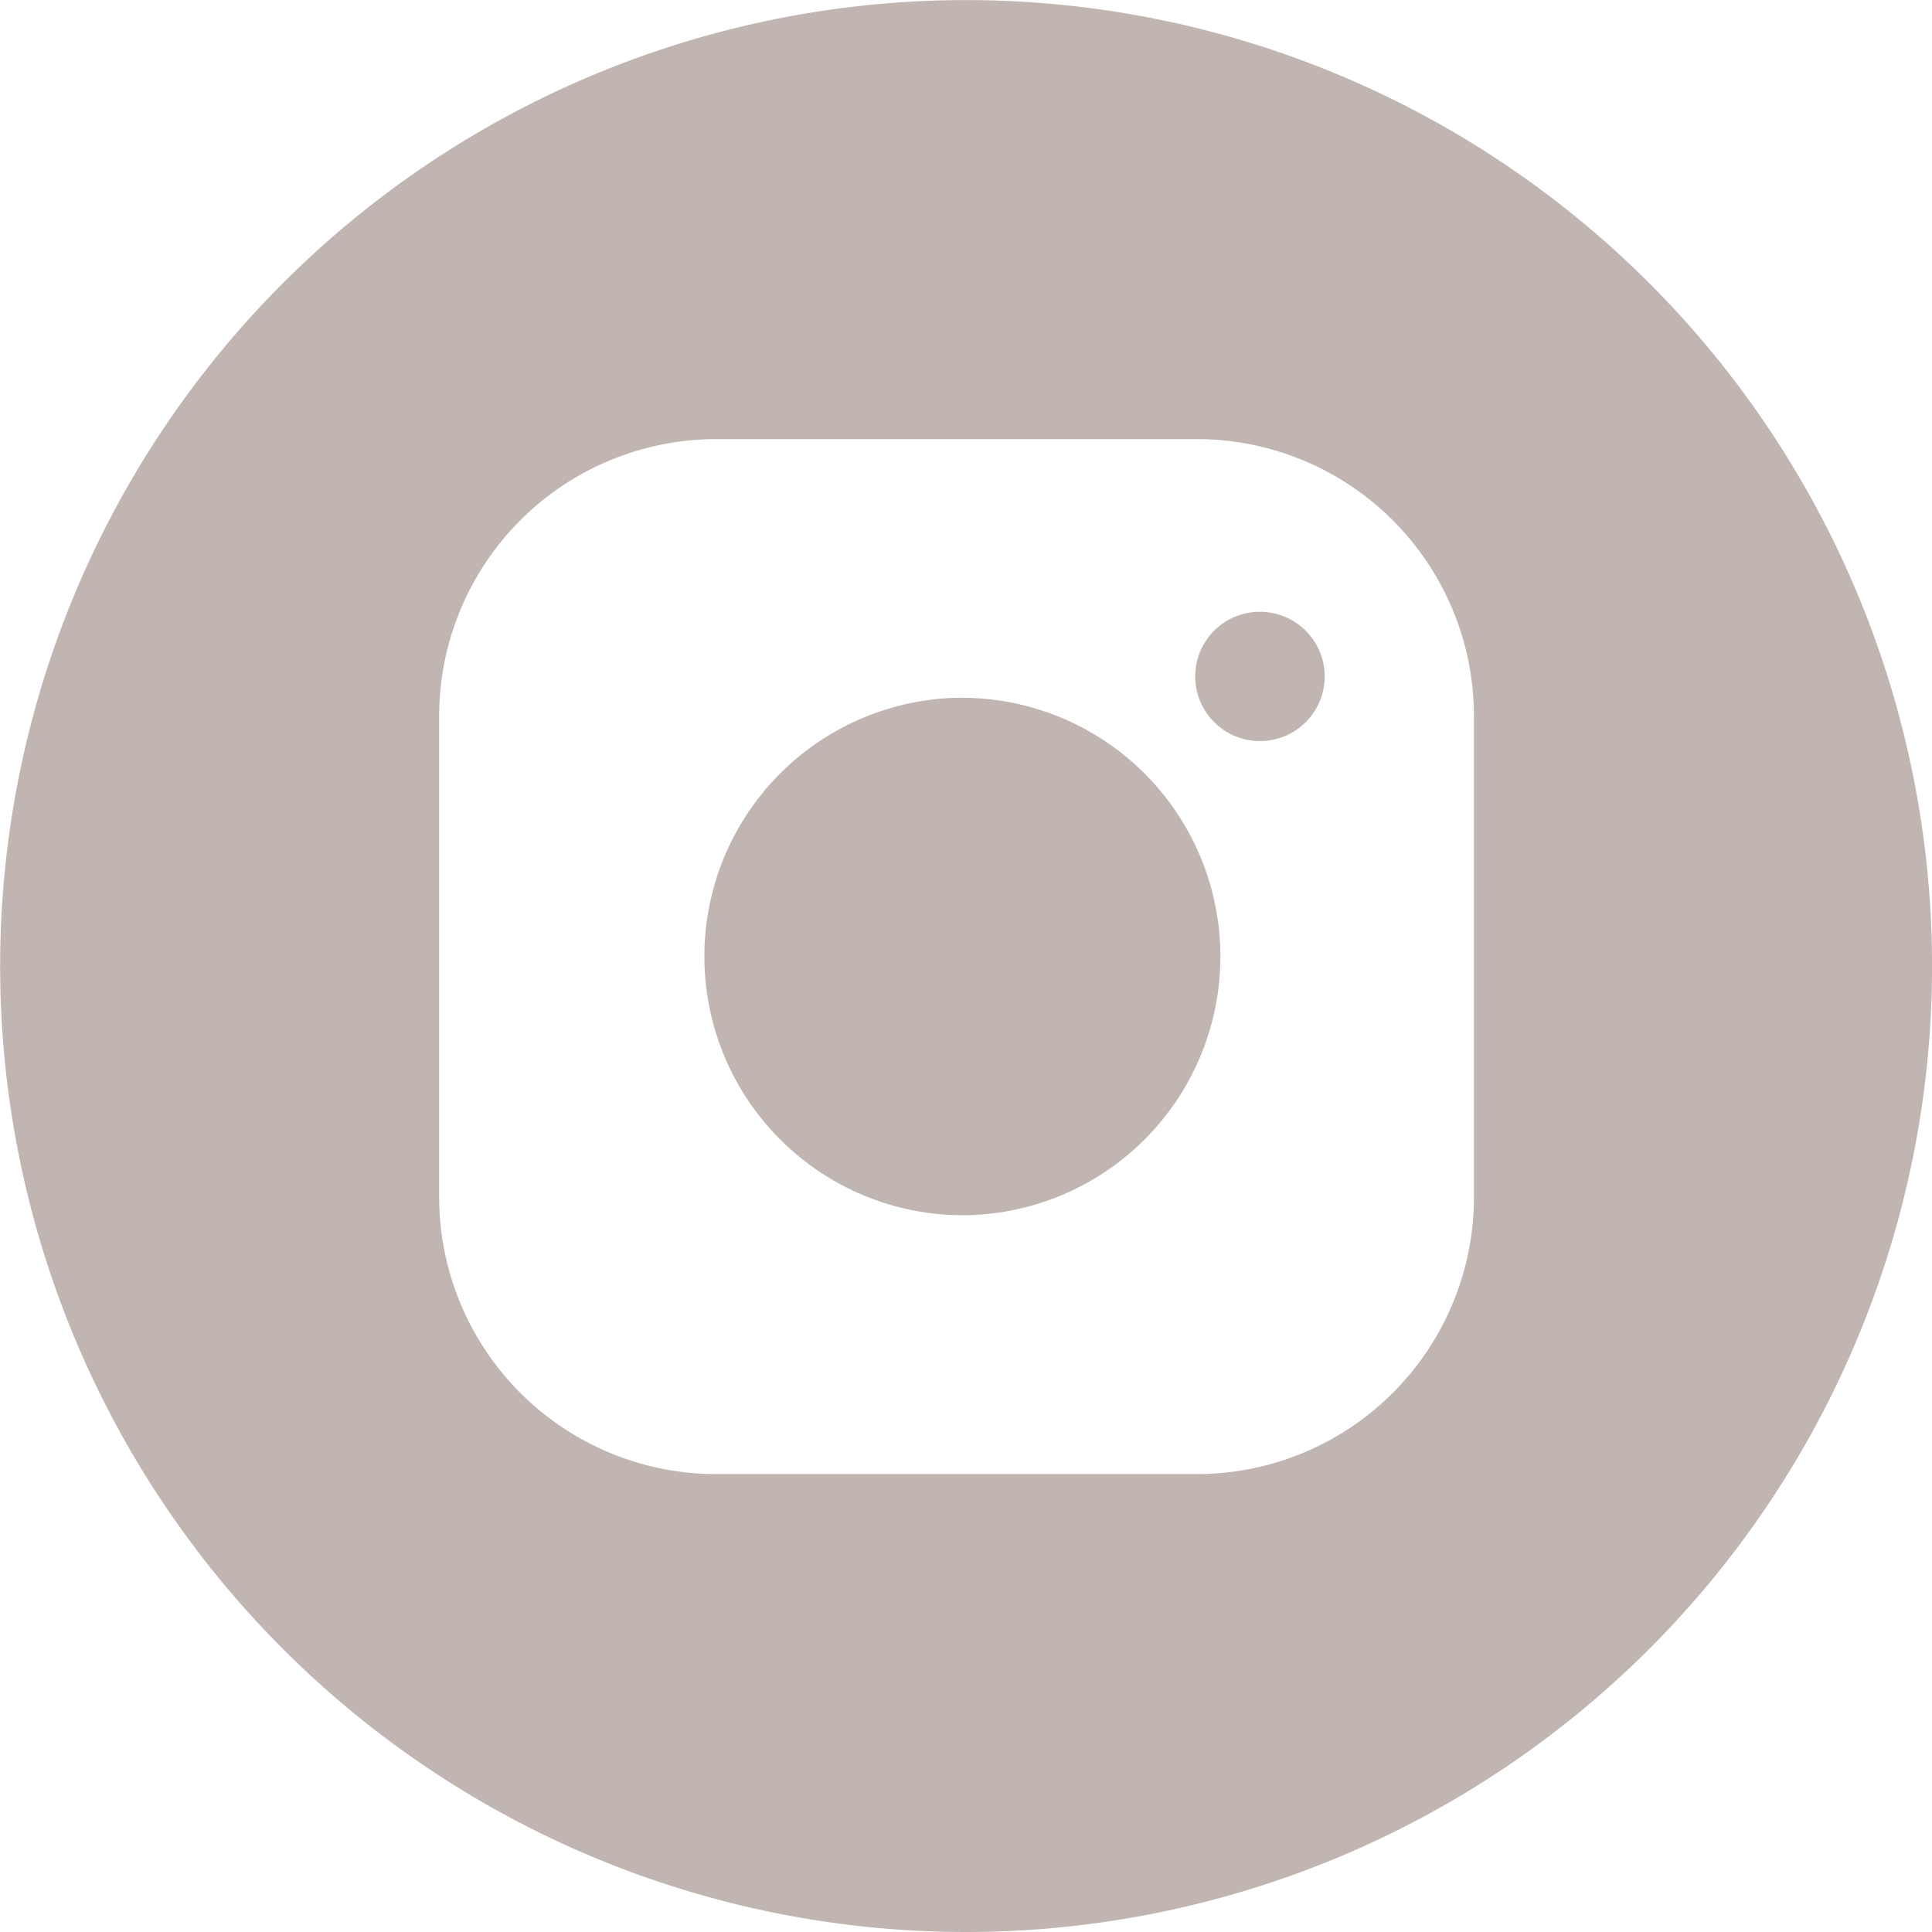 <svg xmlns="http://www.w3.org/2000/svg" width="22.001" height="22.001" viewBox="0 0 22.001 22.001"><defs><style>.a{fill:#c0b5b1;}</style></defs><path class="a" d="M8505,66a11,11,0,1,1,7.779-3.222A11.013,11.013,0,0,1,8505,66Zm-2.895-17A3.156,3.156,0,0,0,8499,52.172v5.441a3.156,3.156,0,0,0,3.105,3.172h5.574a3.156,3.156,0,0,0,3.105-3.172V52.172A3.156,3.156,0,0,0,8507.68,49Zm2.847,8.838a2.947,2.947,0,0,1-.06-5.893h.058a2.946,2.946,0,1,1,0,5.893Zm3.395-5.4a.737.737,0,0,1-.28-.055.736.736,0,0,1,.263-1.417h.018a.736.736,0,0,1,0,1.472Z" transform="translate(-8493.999 -43.999)"/></svg>